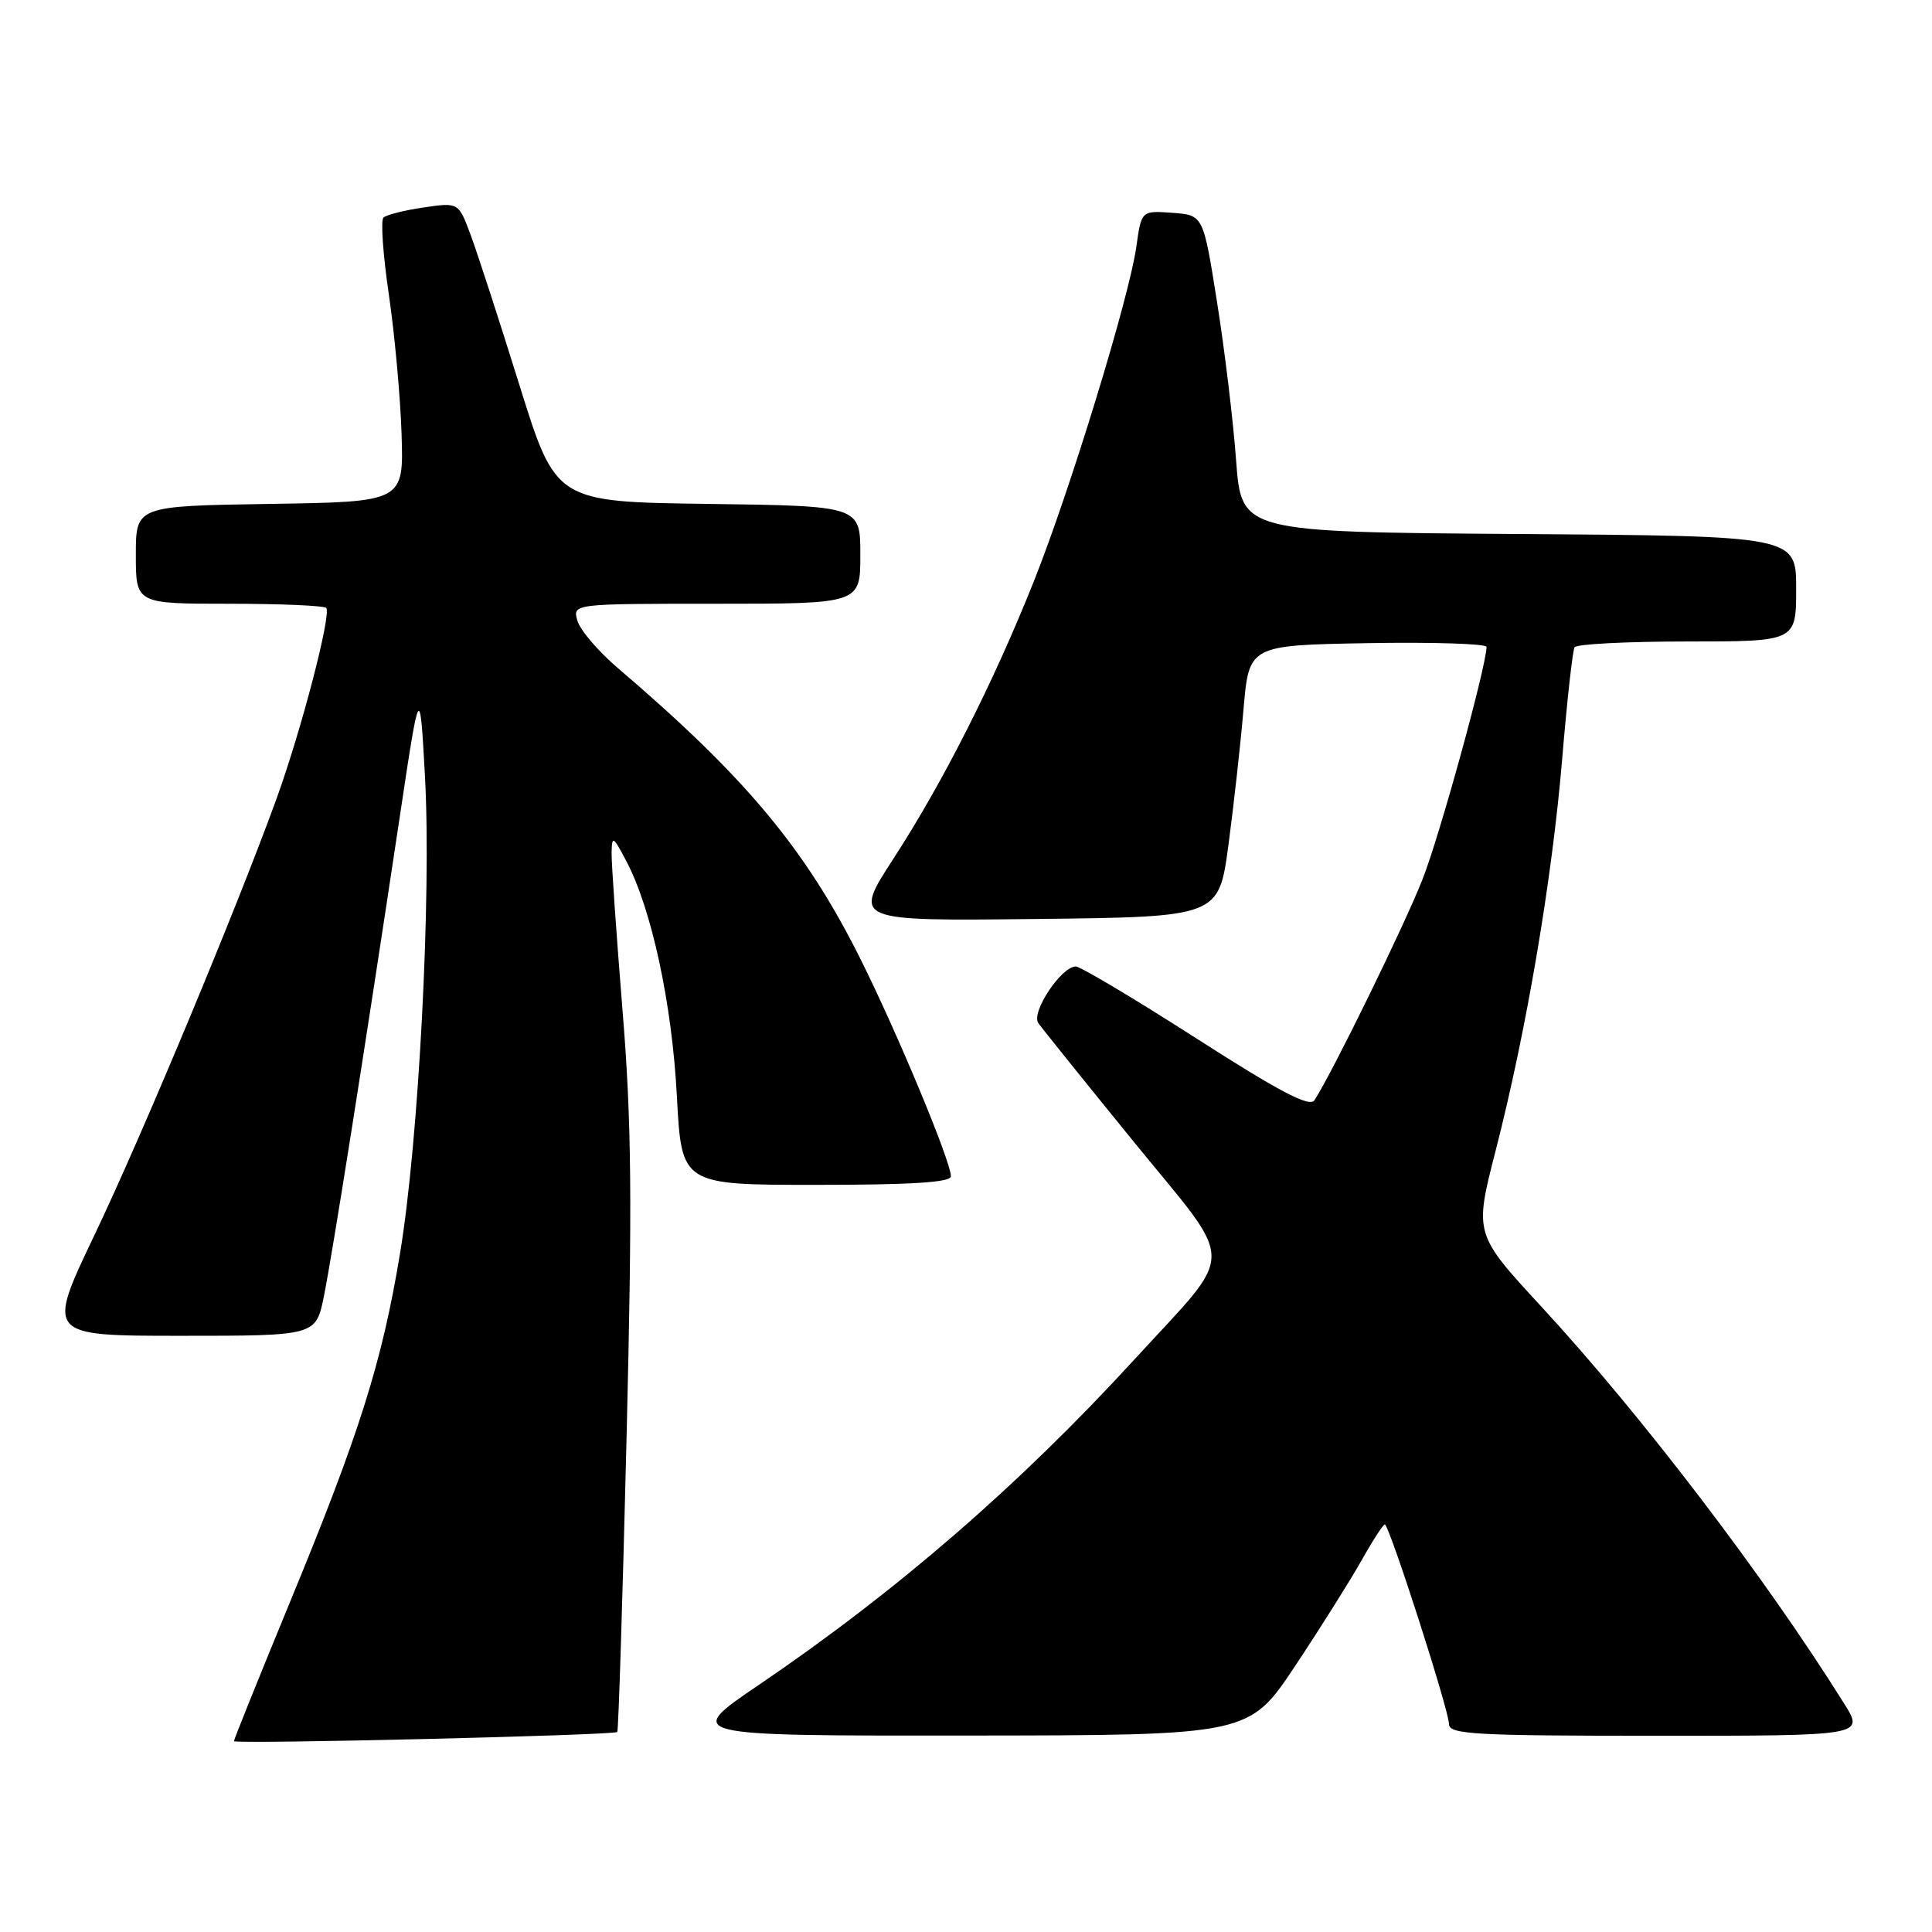 <?xml version="1.0" encoding="UTF-8" standalone="no"?>
<!DOCTYPE svg PUBLIC "-//W3C//DTD SVG 1.1//EN" "http://www.w3.org/Graphics/SVG/1.1/DTD/svg11.dtd" >
<svg xmlns="http://www.w3.org/2000/svg" xmlns:xlink="http://www.w3.org/1999/xlink" version="1.1" viewBox="0 0 256 256">
 <g >
 <path fill="currentColor"
d=" M 81.79 229.50 C 81.95 229.36 82.50 211.87 83.02 190.63 C 83.79 159.00 83.70 148.72 82.48 133.78 C 81.67 123.75 81.02 114.41 81.04 113.02 C 81.09 110.68 81.23 110.76 82.99 114.10 C 86.35 120.46 89.05 133.02 89.69 145.25 C 90.31 157.00 90.31 157.00 108.15 157.00 C 120.72 157.00 126.00 156.67 126.00 155.87 C 126.00 153.90 118.89 136.82 113.98 127.00 C 106.70 112.44 98.78 102.96 81.83 88.49 C 79.26 86.29 76.87 83.49 76.51 82.25 C 75.87 80.00 75.87 80.00 94.93 80.00 C 114.00 80.00 114.00 80.00 114.00 73.52 C 114.00 67.04 114.00 67.04 93.83 66.77 C 73.65 66.50 73.65 66.50 68.82 51.00 C 66.16 42.47 63.26 33.54 62.37 31.15 C 60.76 26.81 60.76 26.81 56.13 27.49 C 53.58 27.86 51.19 28.47 50.81 28.83 C 50.43 29.20 50.75 33.77 51.52 39.00 C 52.29 44.23 53.05 52.55 53.21 57.50 C 53.50 66.50 53.50 66.50 35.75 66.77 C 18.00 67.05 18.00 67.05 18.00 73.52 C 18.00 80.00 18.00 80.00 30.33 80.00 C 37.12 80.00 42.91 80.25 43.22 80.55 C 43.96 81.29 39.93 96.78 36.62 105.89 C 31.33 120.47 18.84 150.41 12.55 163.58 C 6.14 177.00 6.14 177.00 24.00 177.00 C 41.86 177.00 41.86 177.00 42.92 171.75 C 44.03 166.27 48.30 139.29 52.93 108.50 C 55.63 90.50 55.63 90.50 56.31 102.87 C 57.18 118.59 55.49 151.07 53.02 166.00 C 50.63 180.49 47.65 189.93 38.38 212.39 C 34.32 222.24 31.00 230.48 31.00 230.71 C 31.00 231.14 81.26 229.94 81.79 229.50 Z  M 171.63 220.72 C 175.00 215.65 178.95 209.36 180.42 206.75 C 181.88 204.14 183.27 202.00 183.49 202.00 C 184.08 202.00 192.00 226.63 192.00 228.46 C 192.00 229.81 195.39 230.00 219.51 230.00 C 247.03 230.00 247.03 230.00 244.37 225.75 C 233.92 209.03 217.50 187.50 204.27 173.17 C 195.35 163.50 195.35 163.50 198.17 152.50 C 202.26 136.59 205.66 116.56 207.00 100.52 C 207.64 92.83 208.38 86.19 208.64 85.77 C 208.90 85.34 215.62 85.00 223.56 85.00 C 238.00 85.00 238.00 85.00 238.00 78.01 C 238.00 71.02 238.00 71.02 201.25 70.76 C 164.50 70.50 164.50 70.50 163.79 61.00 C 163.41 55.77 162.27 46.33 161.26 40.00 C 159.44 28.50 159.44 28.50 155.34 28.20 C 151.24 27.90 151.24 27.90 150.57 32.70 C 149.63 39.39 141.80 64.96 137.00 77.00 C 131.66 90.41 124.93 103.70 118.39 113.77 C 113.02 122.04 113.02 122.04 137.26 121.77 C 161.49 121.50 161.49 121.50 162.77 112.00 C 163.47 106.78 164.37 98.67 164.77 94.00 C 165.50 85.50 165.50 85.50 181.25 85.22 C 189.91 85.07 196.99 85.30 196.98 85.72 C 196.89 88.51 190.76 110.77 188.49 116.52 C 186.09 122.63 176.52 142.18 174.17 145.79 C 173.54 146.76 169.56 144.67 158.44 137.54 C 150.25 132.29 143.08 128.02 142.52 128.06 C 140.55 128.16 136.60 134.16 137.58 135.56 C 138.09 136.29 143.84 143.44 150.36 151.45 C 163.92 168.09 163.92 165.29 150.34 180.11 C 135.09 196.76 118.79 210.88 100.56 223.25 C 90.61 230.00 90.61 230.00 128.06 229.97 C 165.50 229.94 165.50 229.94 171.63 220.72 Z "/>
</g>
</svg>